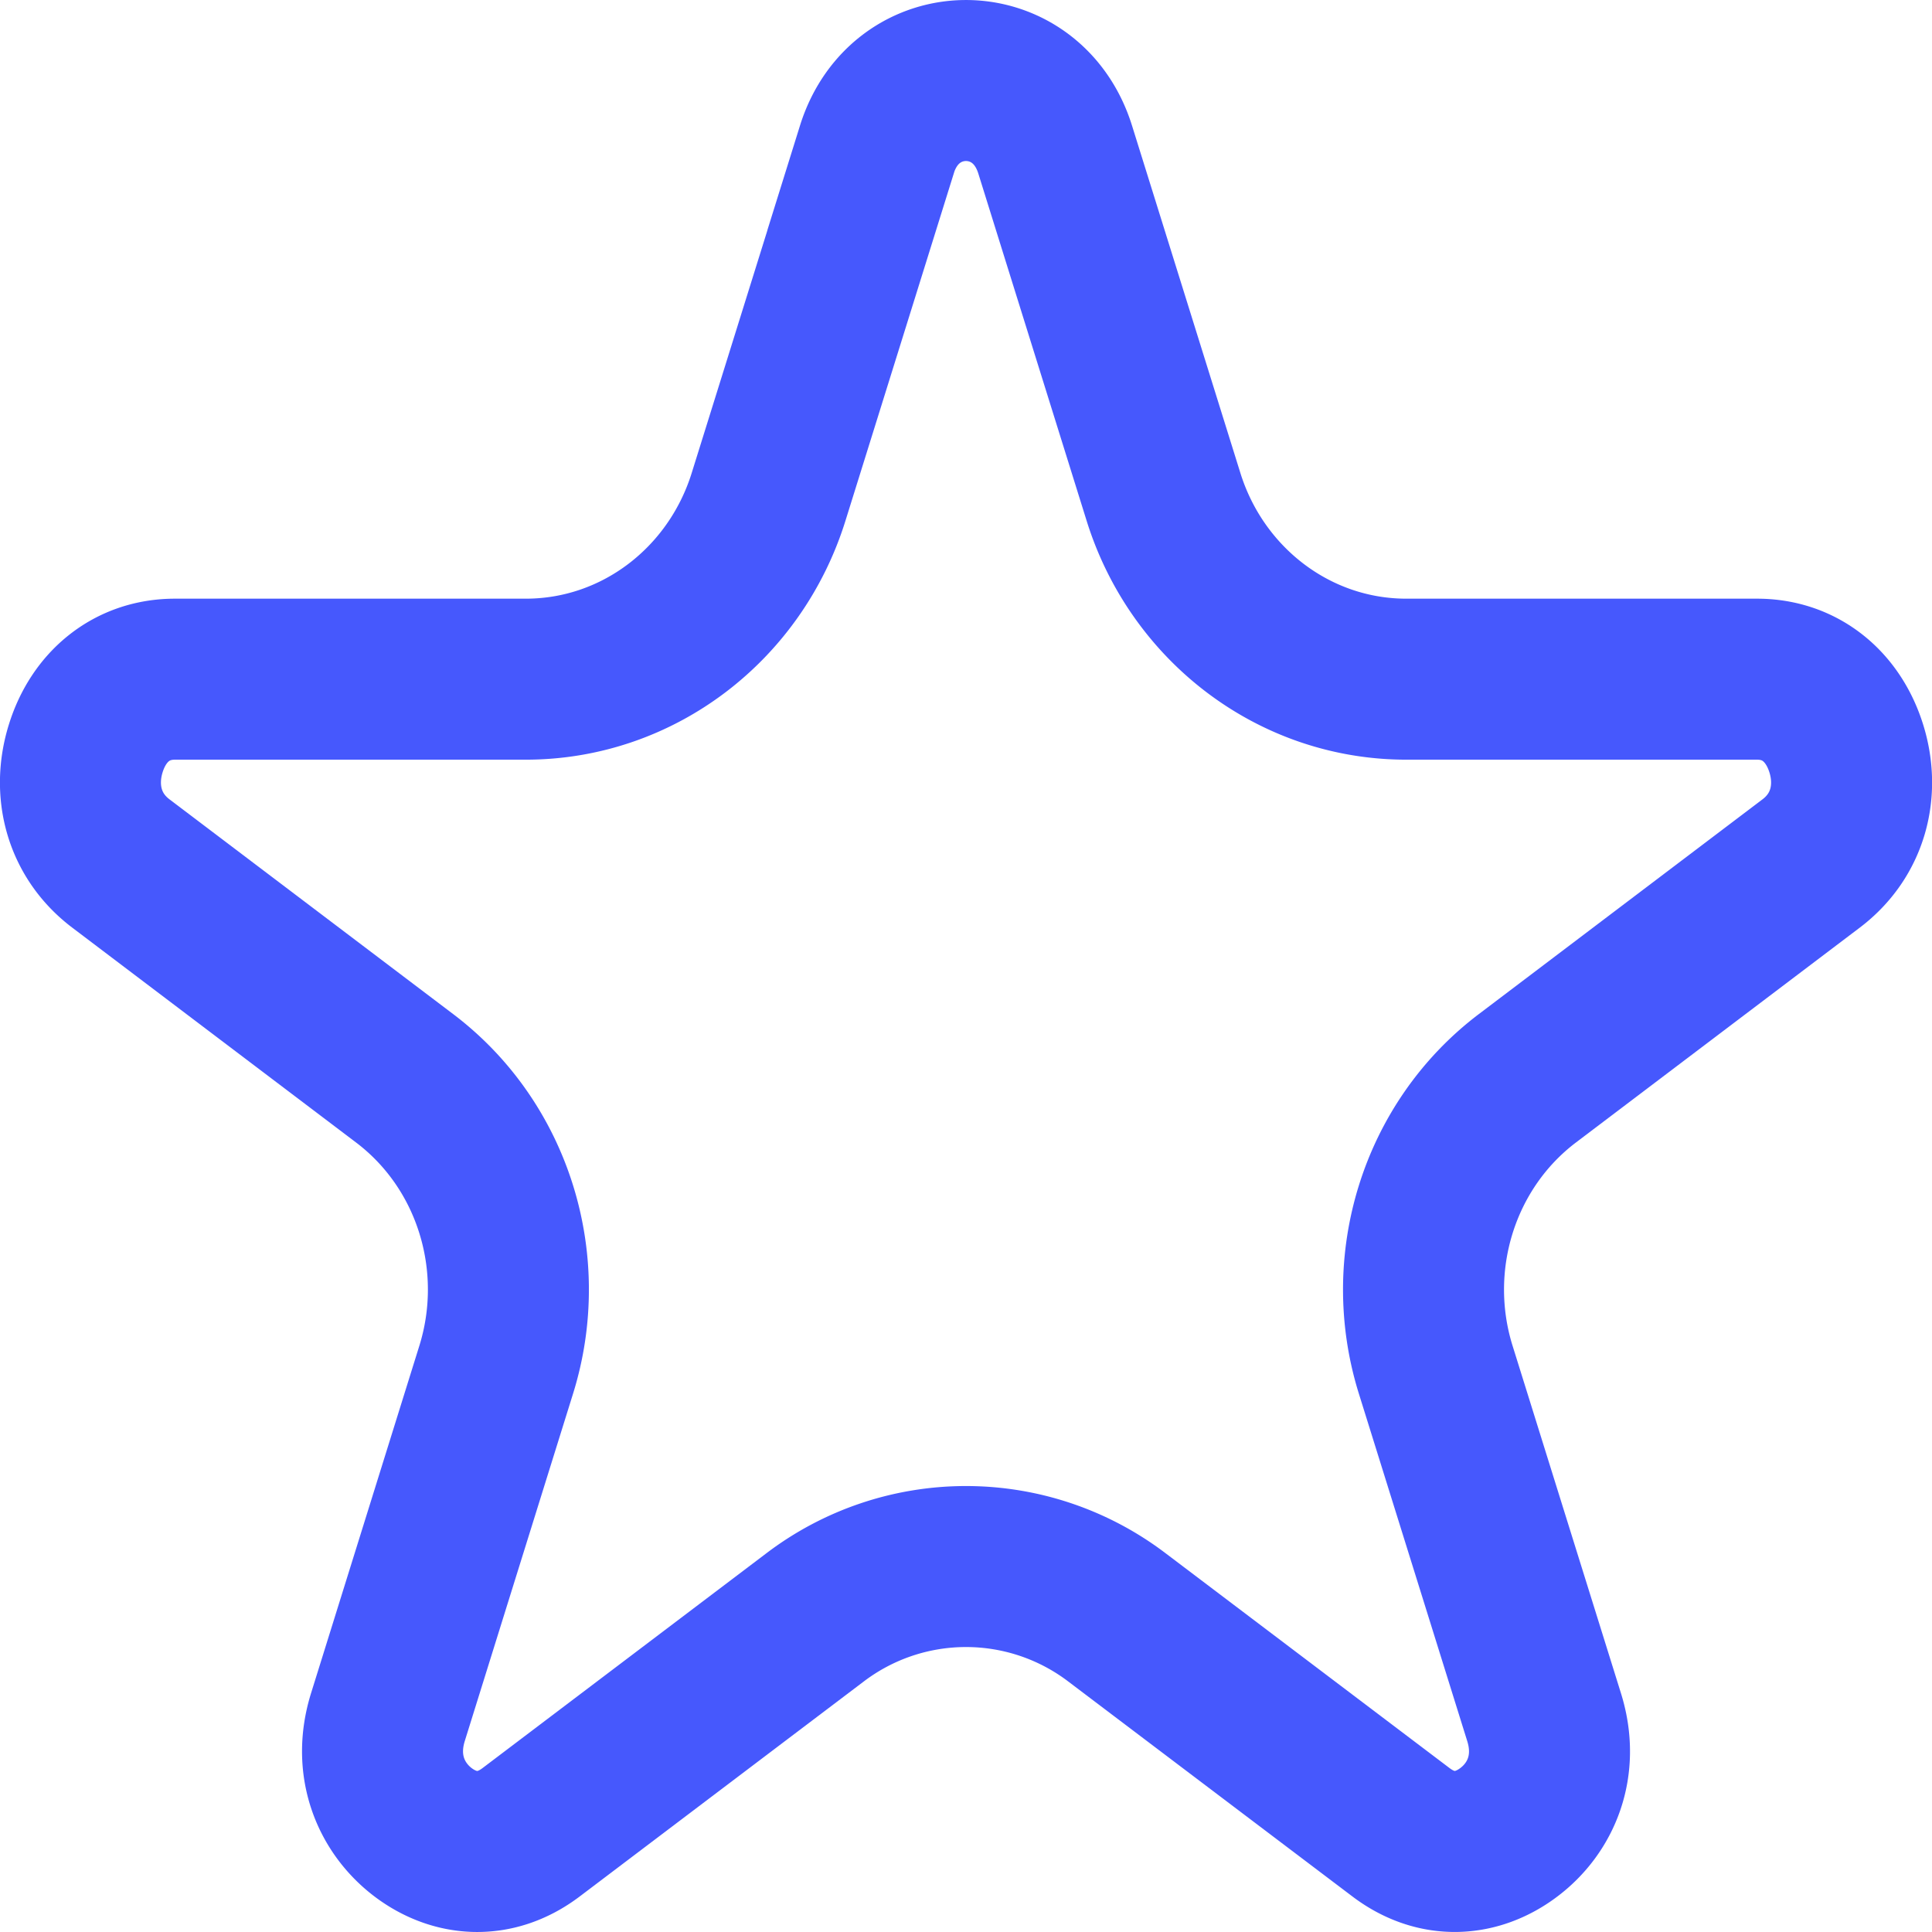 <svg width="24" height="24" fill="none" xmlns="http://www.w3.org/2000/svg"><path d="M10.892 1.859c.357-1.145 1.859-1.145 2.216 0l1.346 4.315c.414 1.327 1.618 2.263 3.017 2.263h4.356c.542 0 .947.344 1.108.86.162.517.03 1.077-.437 1.43l-3.523 2.667c-1.107.838-1.552 2.3-1.14 3.621l1.346 4.315c.19.606-.041 1.132-.436 1.43-.389.295-.891.343-1.343 0l-3.524-2.666a3.099 3.099 0 0 0-3.756 0l-3.524 2.667c-.452.342-.954.294-1.343 0-.394-.299-.625-.825-.436-1.431l1.345-4.315c.412-1.321-.032-2.784-1.139-3.621l-3.523-2.667c-.467-.353-.598-.913-.437-1.43.16-.516.566-.86 1.108-.86H6.53c1.4 0 2.603-.936 3.017-2.263l1.346-4.315Z" stroke="#4658FD" stroke-width="2"/></svg>